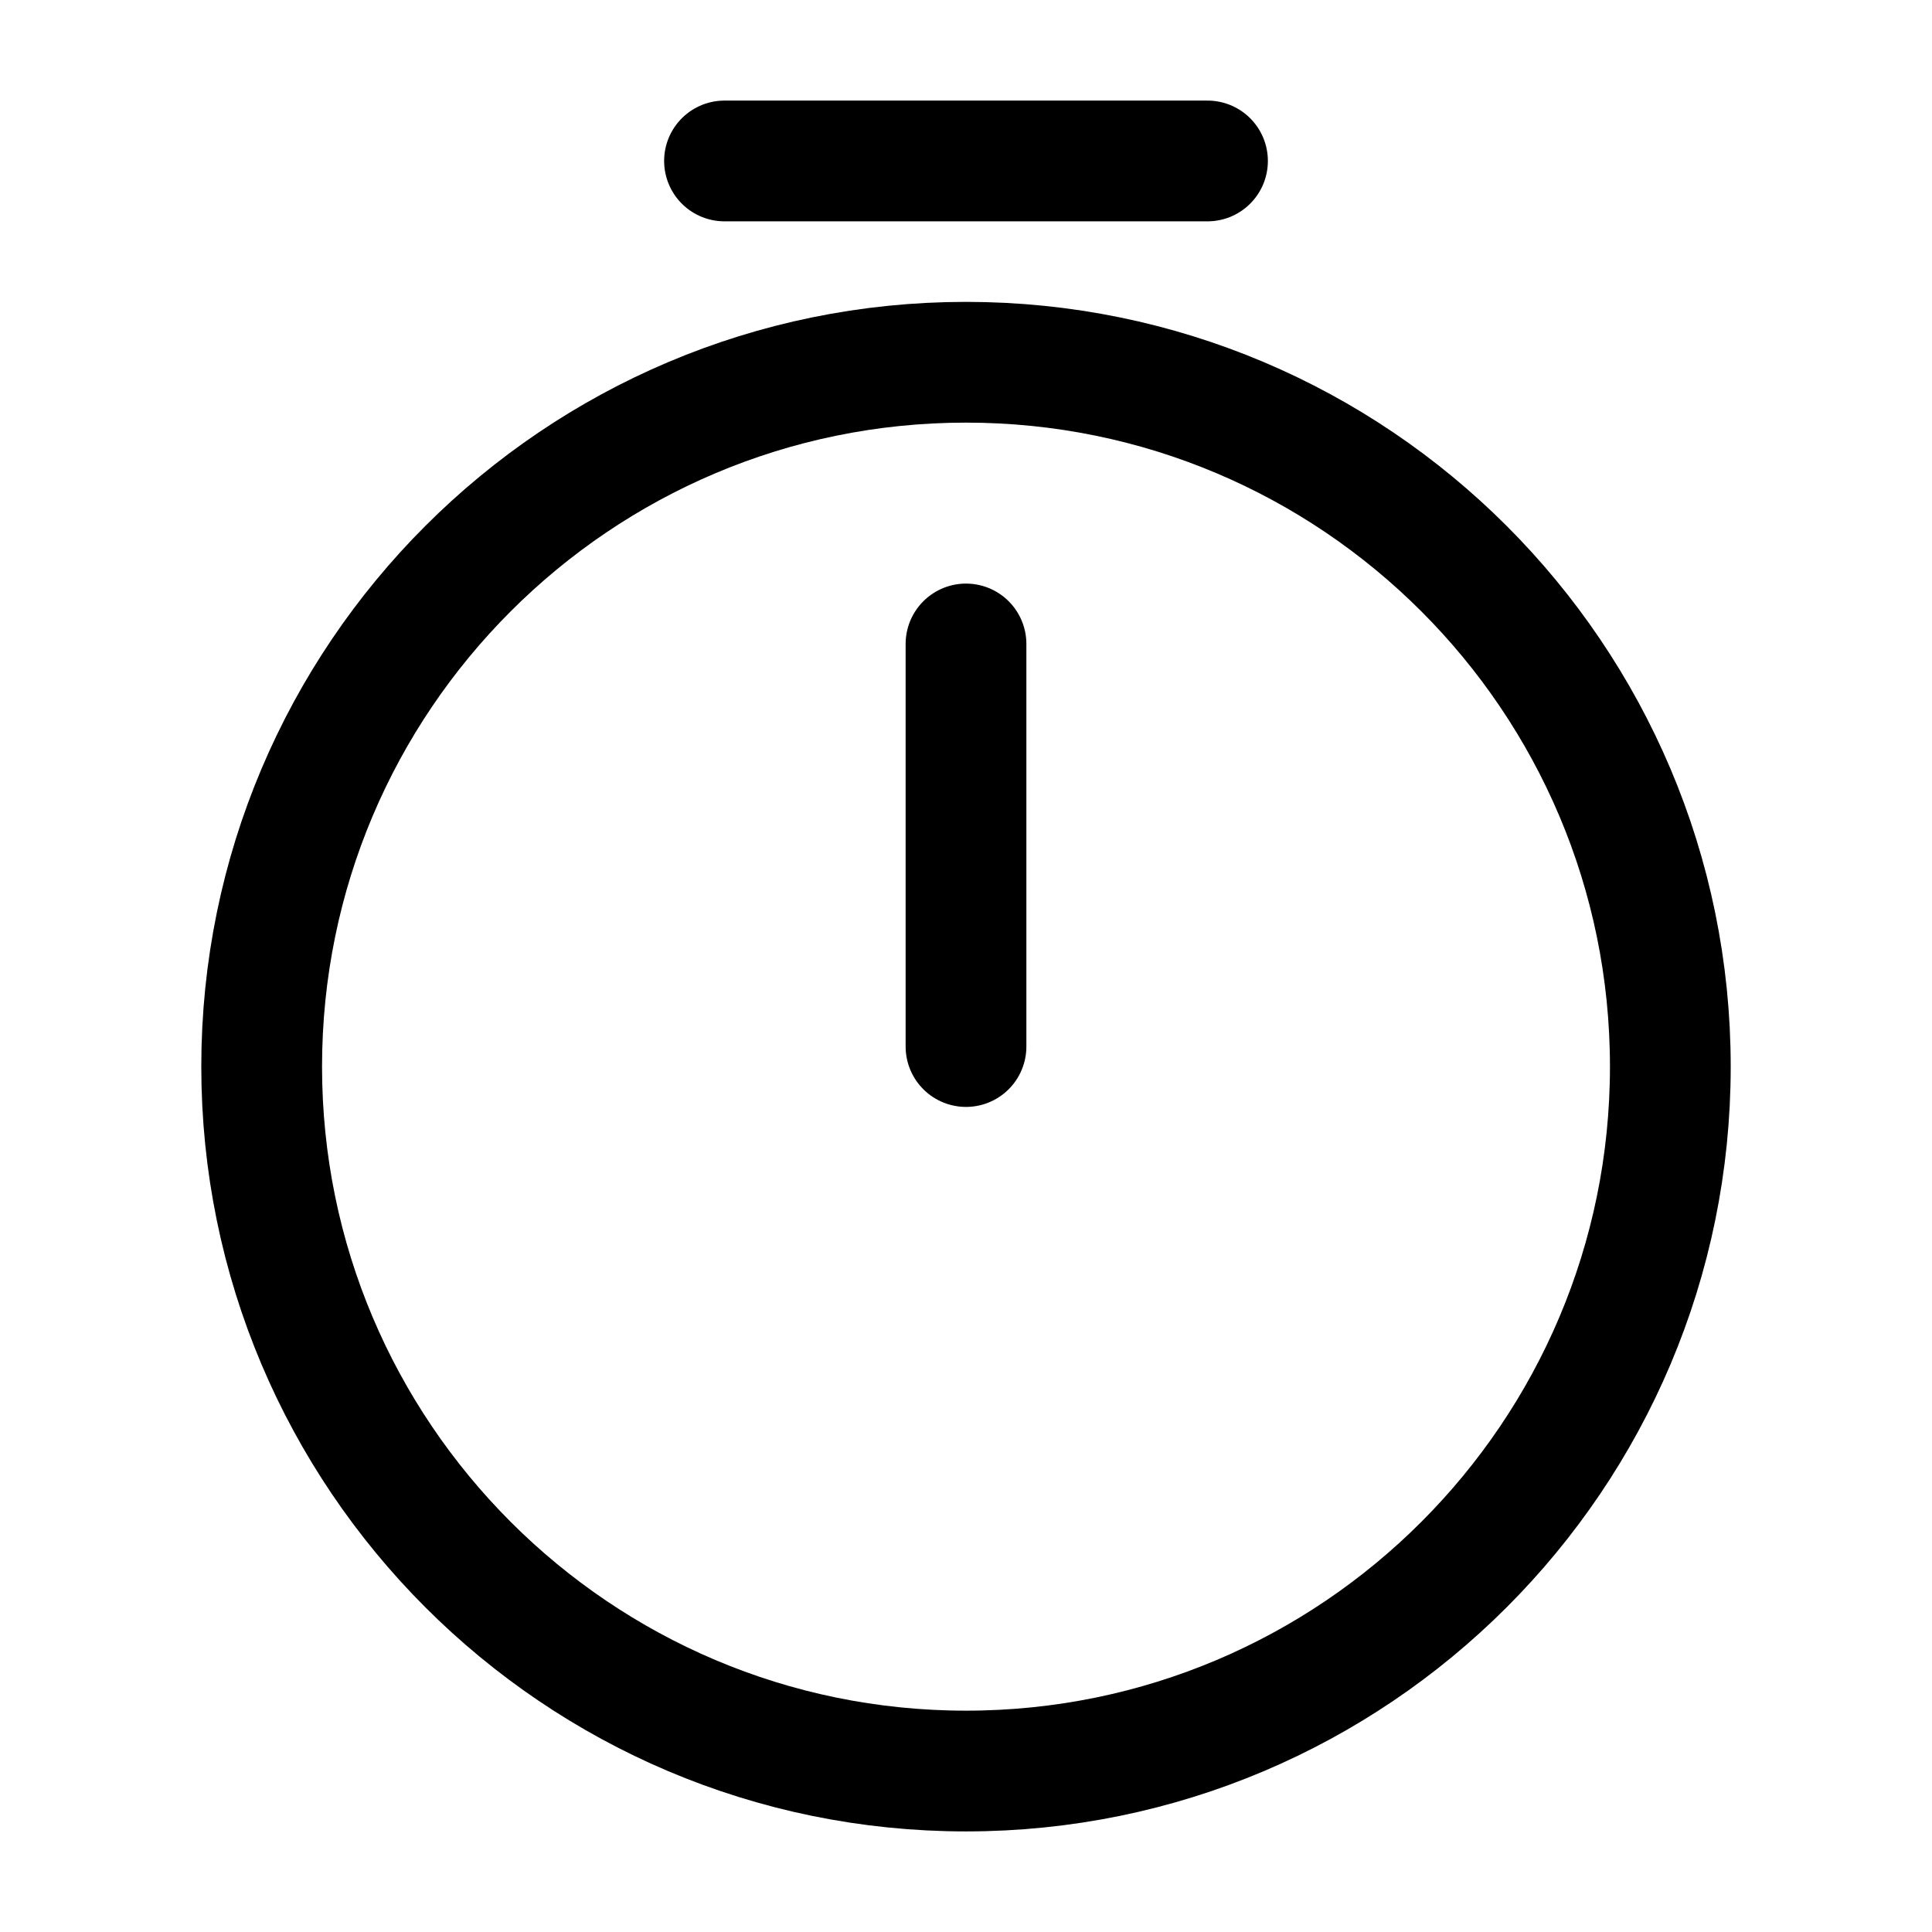 <svg width="16" height="16" viewBox="0 0 16 16" fill="none" xmlns="http://www.w3.org/2000/svg">
<path d="M13.833 8.833C13.833 12.053 11.22 14.667 8 14.667C4.78 14.667 2.167 12.053 2.167 8.833C2.167 5.613 4.78 3 8 3C11.22 3 13.833 5.613 13.833 8.833Z" stroke="currentColor" stroke-linecap="round" stroke-linejoin="round"/>
<path d="M8 5.333V8.667" stroke="currentColor" stroke-linecap="round" stroke-linejoin="round"/>
<path d="M6 1.333H10" stroke="currentColor" stroke-miterlimit="10" stroke-linecap="round" stroke-linejoin="round"/>
</svg>
